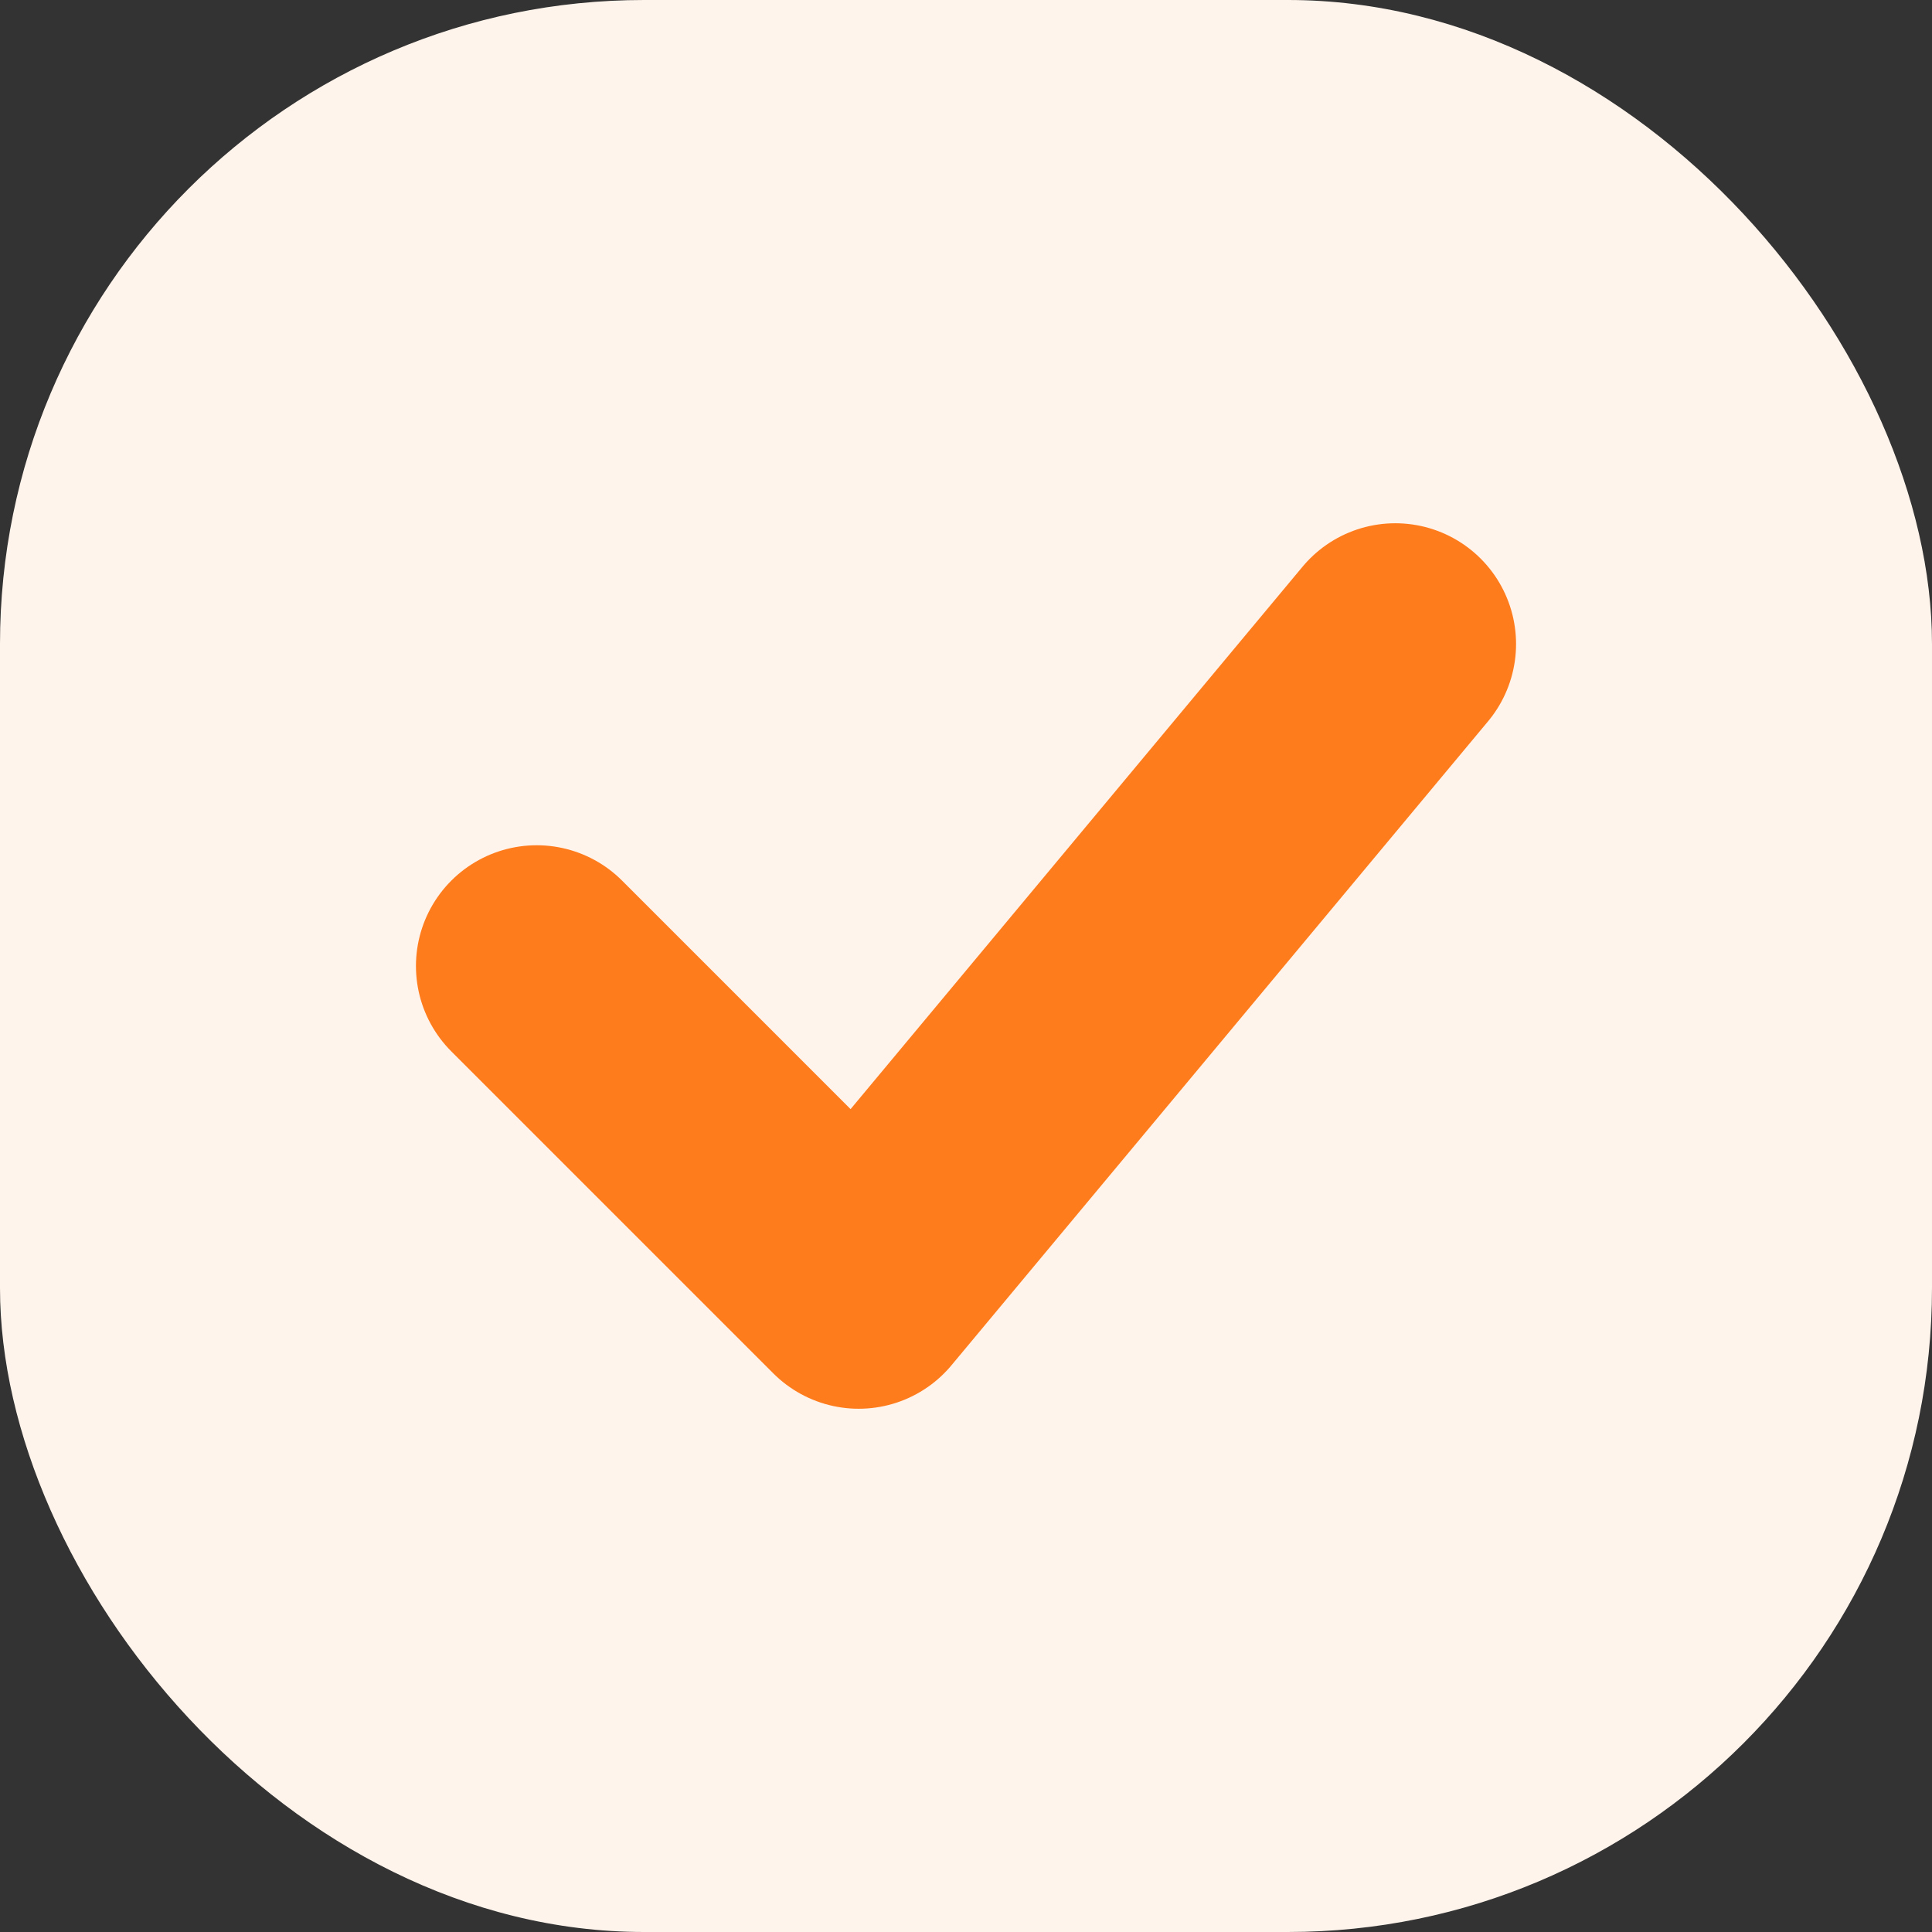 <svg width="24" height="24" viewBox="0 0 24 24" fill="none" xmlns="http://www.w3.org/2000/svg">
<rect x="0" y="0" width="24" height="24" fill="#333333" stroke="none"/>
<rect width="24" height="24" rx="8" fill="#FFF4EC"/>
<path d="M6.667 12L10.667 16L17.333 8" stroke="#FF7C1D" stroke-width="3" stroke-linecap="round" stroke-linejoin="round"/>
</svg>
